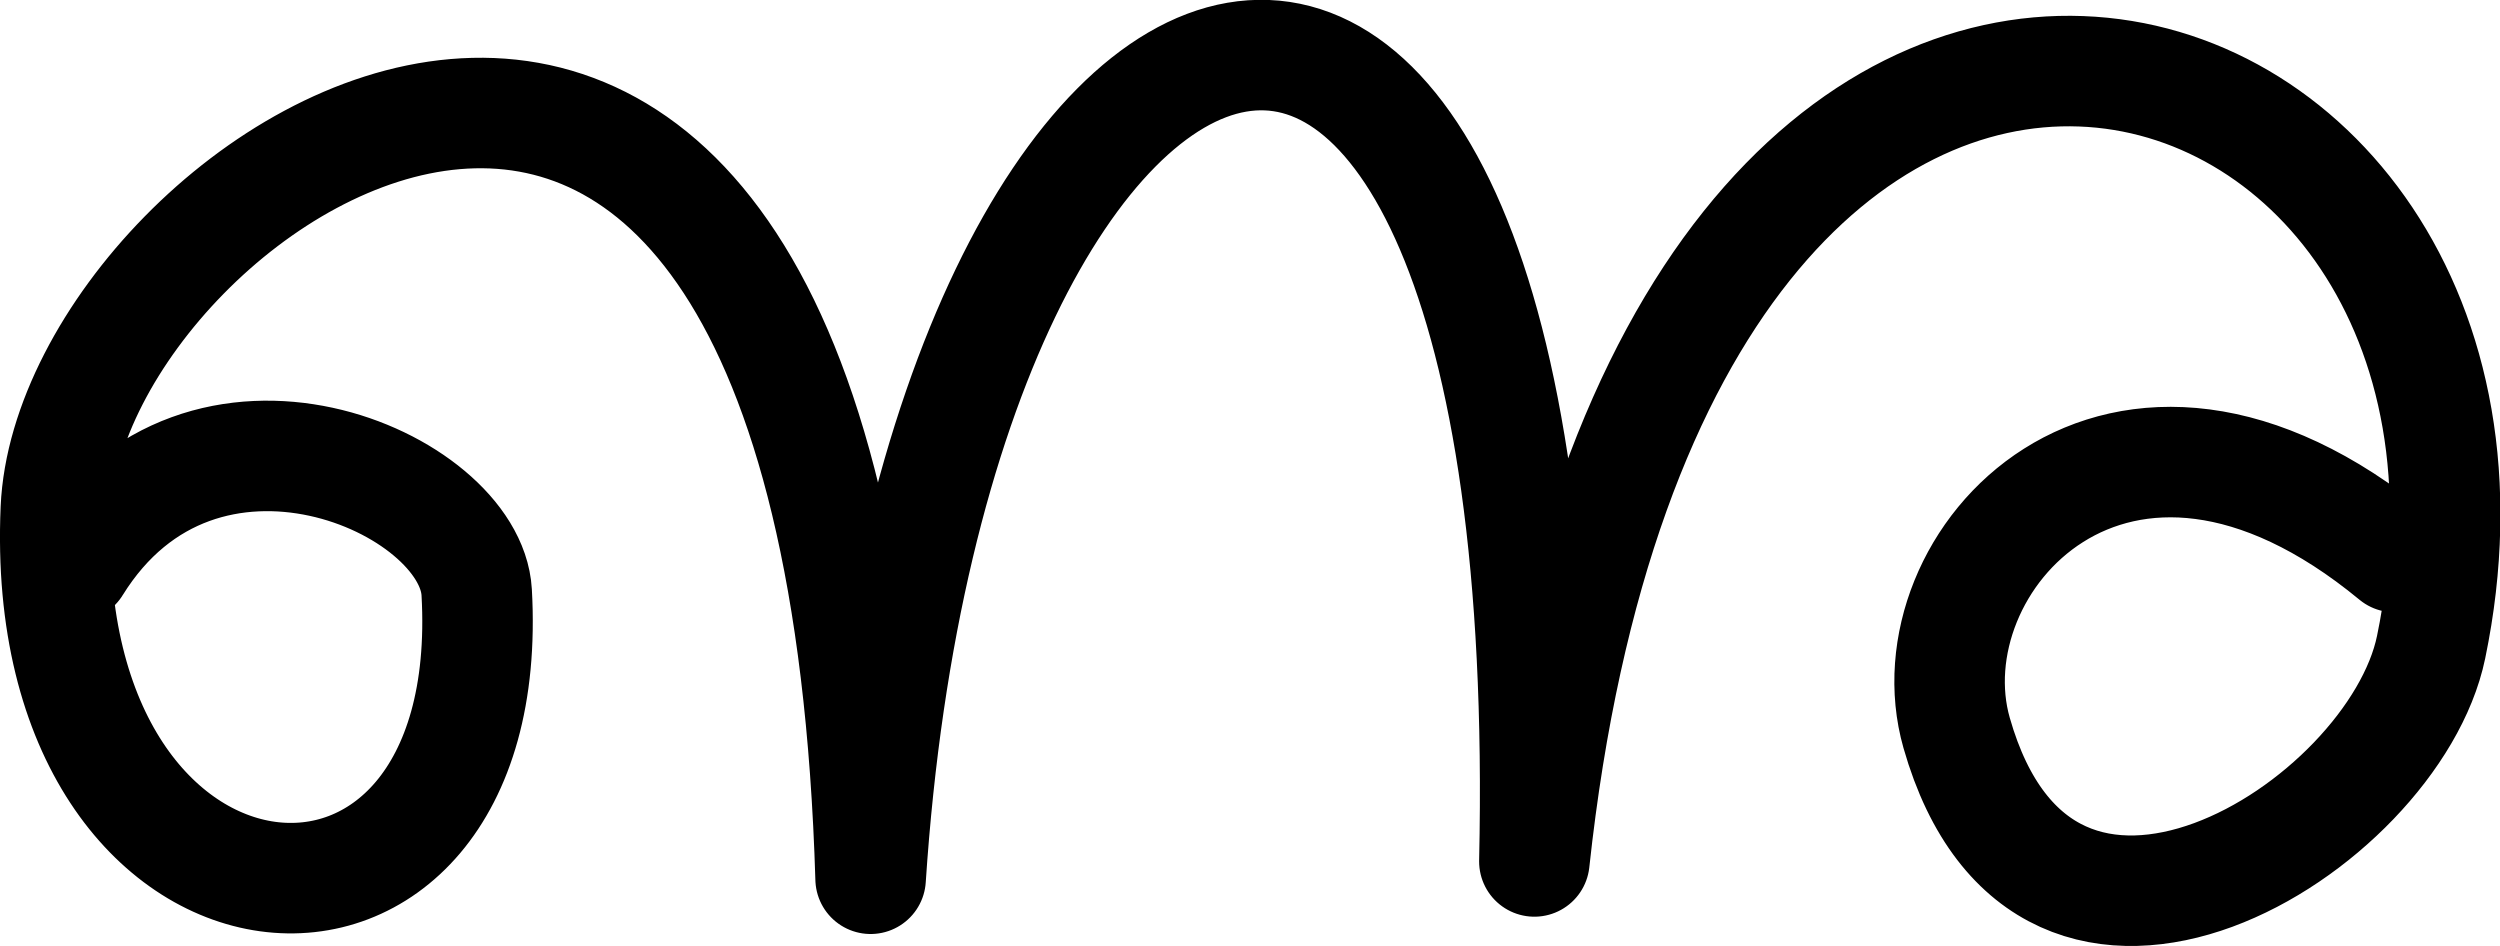 <svg xmlns="http://www.w3.org/2000/svg" width="2941.289" height="1112.972">
    <path d="M89.067 666.038c147.897-238.619 464.448-99.02 471.767 30.804 27.352 485.262-518.498 439.273-495.133-98.132 17.13-393.968 915.782-989.635 958.584 435.162 76.843-1164.39 811.554-1406.33 780.923-20.361C1952.598-349.662 3021.542-18.321 2860.236 761.379c-44.039 212.87-453.417 468.22-558.236 100.879-57.235-200.58 189.504-475.637 515.283-206.837" fill="none" stroke="#000" stroke-width="130" stroke-linecap="round" stroke-linejoin="round"/>
</svg>
